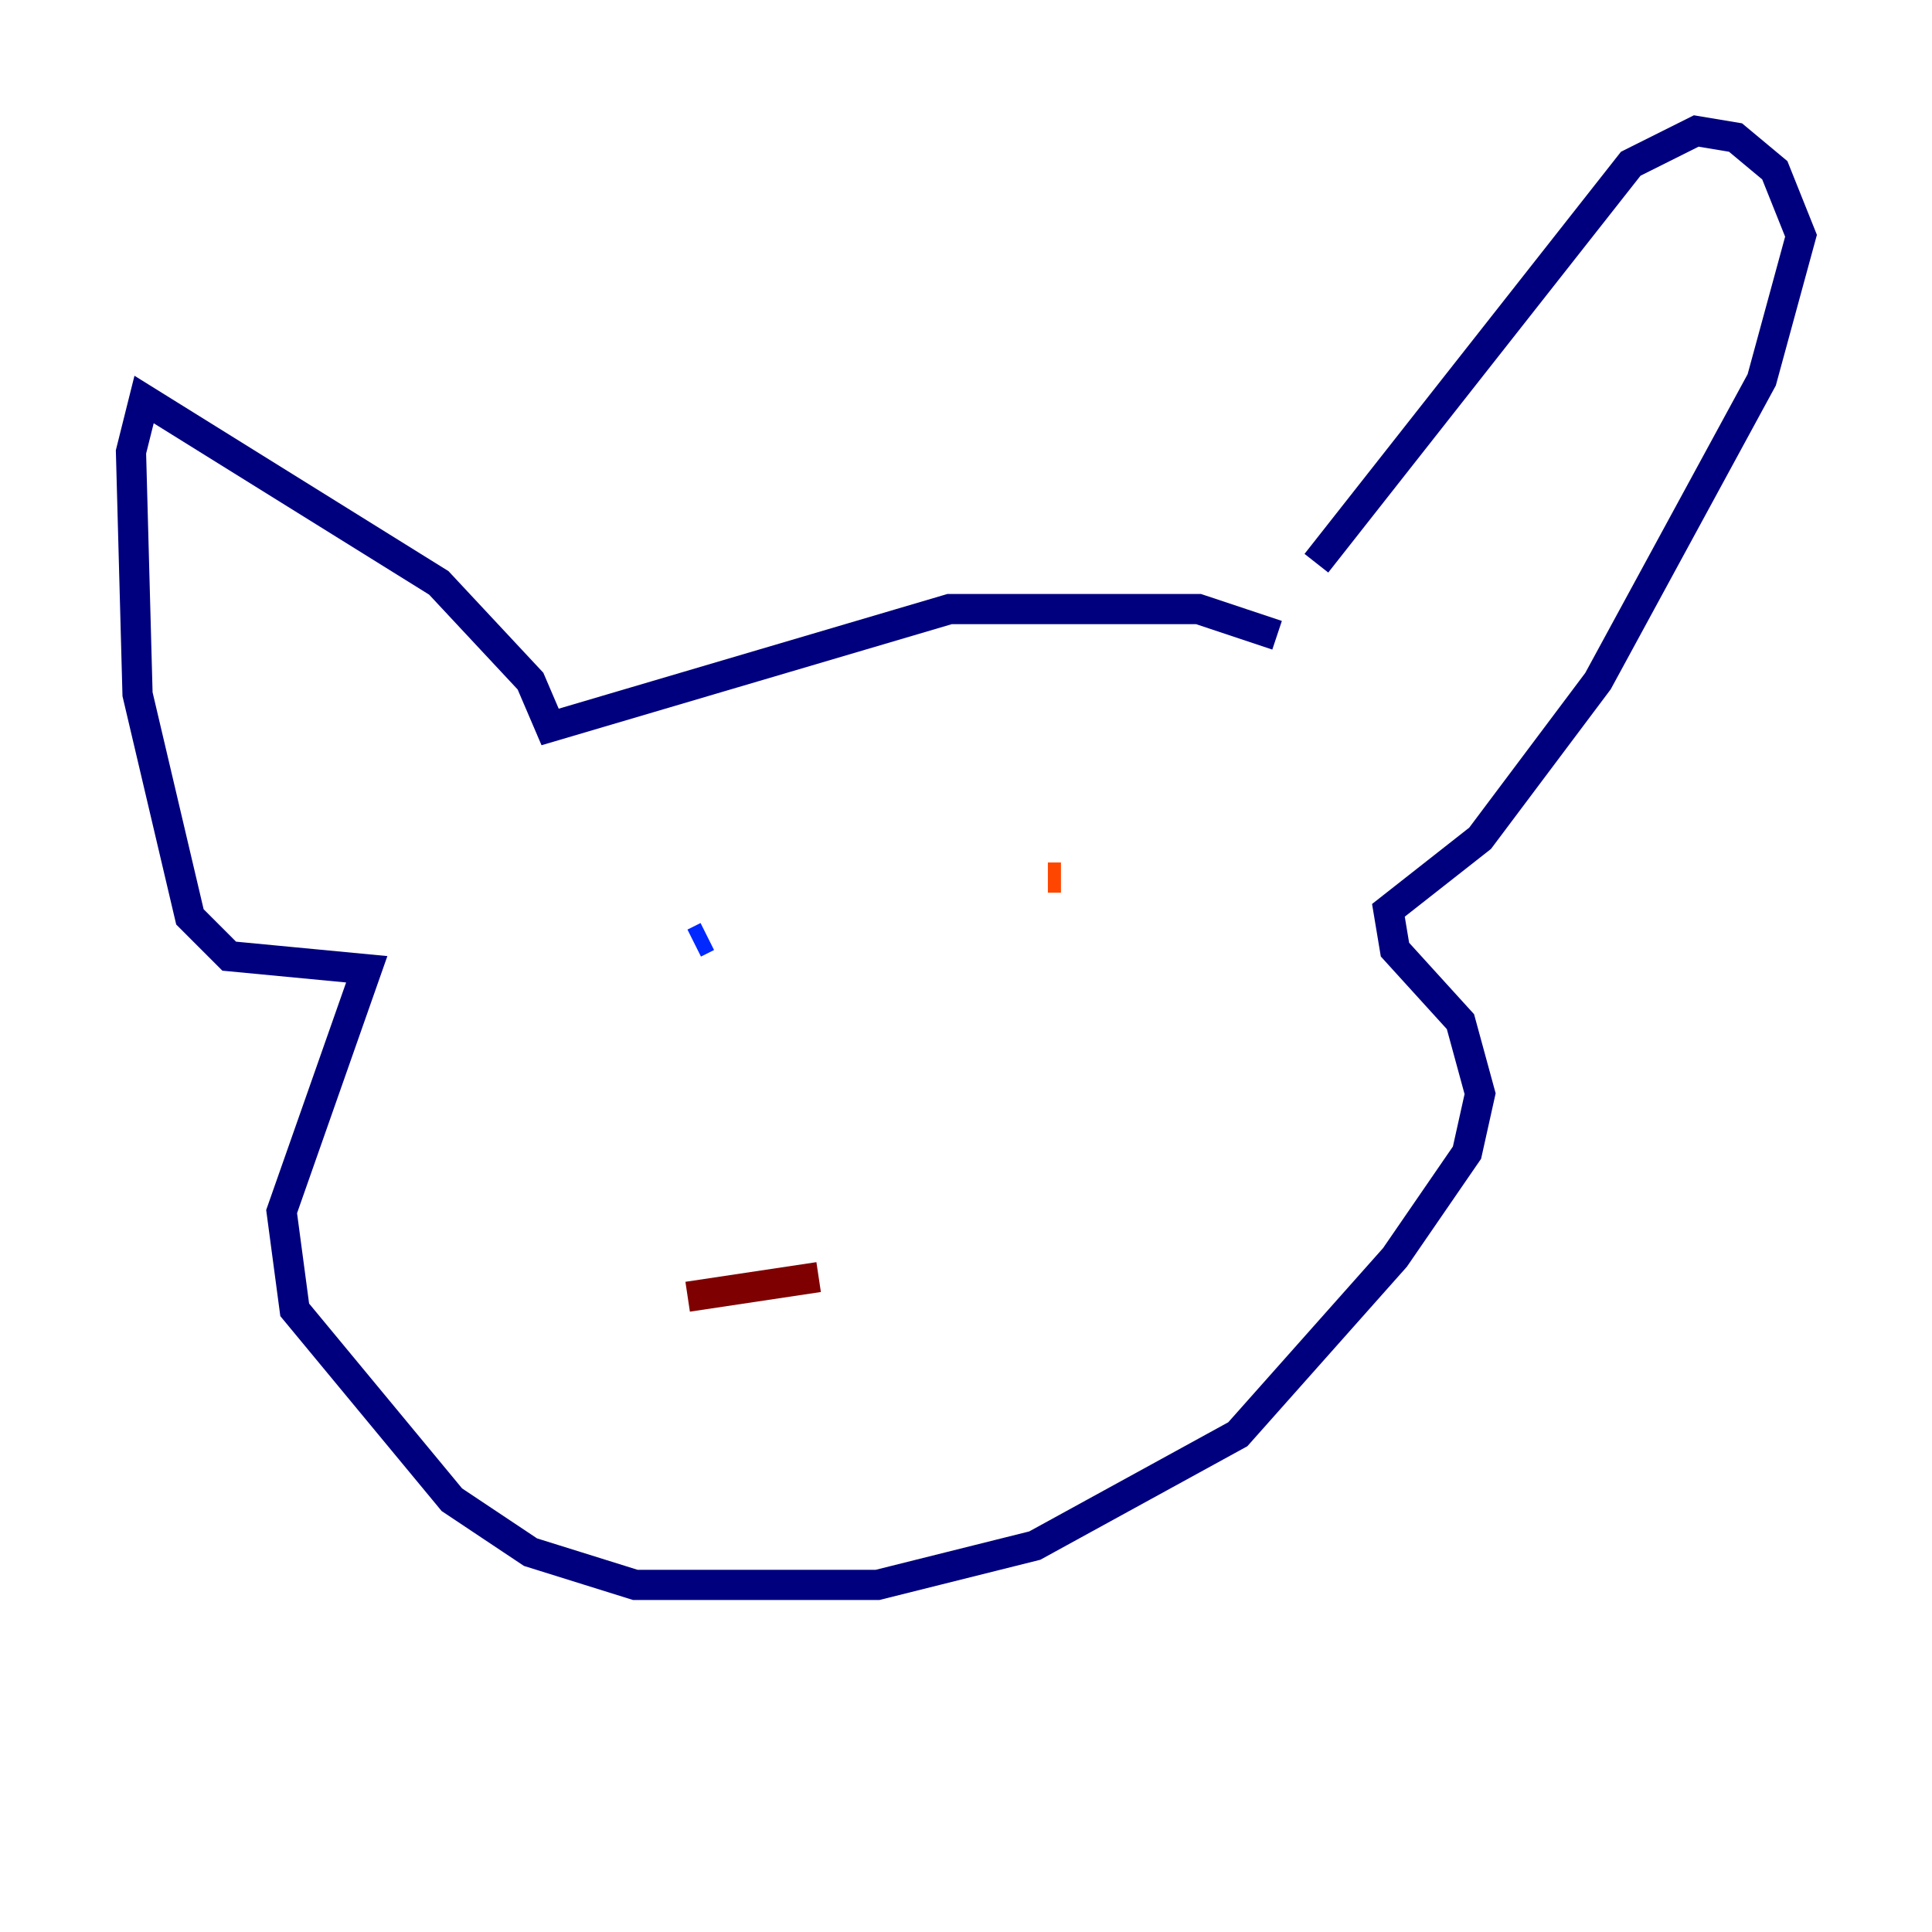 <?xml version="1.0" encoding="utf-8" ?>
<svg baseProfile="tiny" height="128" version="1.2" viewBox="0,0,128,128" width="128" xmlns="http://www.w3.org/2000/svg" xmlns:ev="http://www.w3.org/2001/xml-events" xmlns:xlink="http://www.w3.org/1999/xlink"><defs /><polyline fill="none" points="84.61,42.088 79.403,40.352 62.915,40.352 36.447,48.163 35.146,45.125 29.071,38.617 9.546,26.468 8.678,29.939 9.112,45.993 12.583,60.746 15.186,63.349 24.298,64.217 18.658,80.271 19.525,86.78 29.939,99.363 35.146,102.834 42.088,105.003 58.142,105.003 68.556,102.4 82.007,95.024 92.42,83.308 97.193,76.366 98.061,72.461 96.759,67.688 92.42,62.915 91.986,60.312 98.061,55.539 105.871,45.125 116.719,25.166 119.322,15.62 117.586,11.281 114.983,9.112 112.38,8.678 108.041,10.848 87.214,37.315" stroke="#00007f" stroke-width="2" /><polyline fill="none" points="45.993,62.481 46.861,62.047" stroke="#0028ff" stroke-width="2" /><polyline fill="none" points="69.858,59.444 69.858,59.444" stroke="#00d4ff" stroke-width="2" /><polyline fill="none" points="68.99,59.01 68.99,59.01" stroke="#7cff79" stroke-width="2" /><polyline fill="none" points="71.159,63.783 71.159,63.783" stroke="#ffe500" stroke-width="2" /><polyline fill="none" points="70.291,58.142 69.424,58.142" stroke="#ff4600" stroke-width="2" /><polyline fill="none" points="45.559,85.912 54.237,84.61" stroke="#7f0000" stroke-width="2" /></svg>